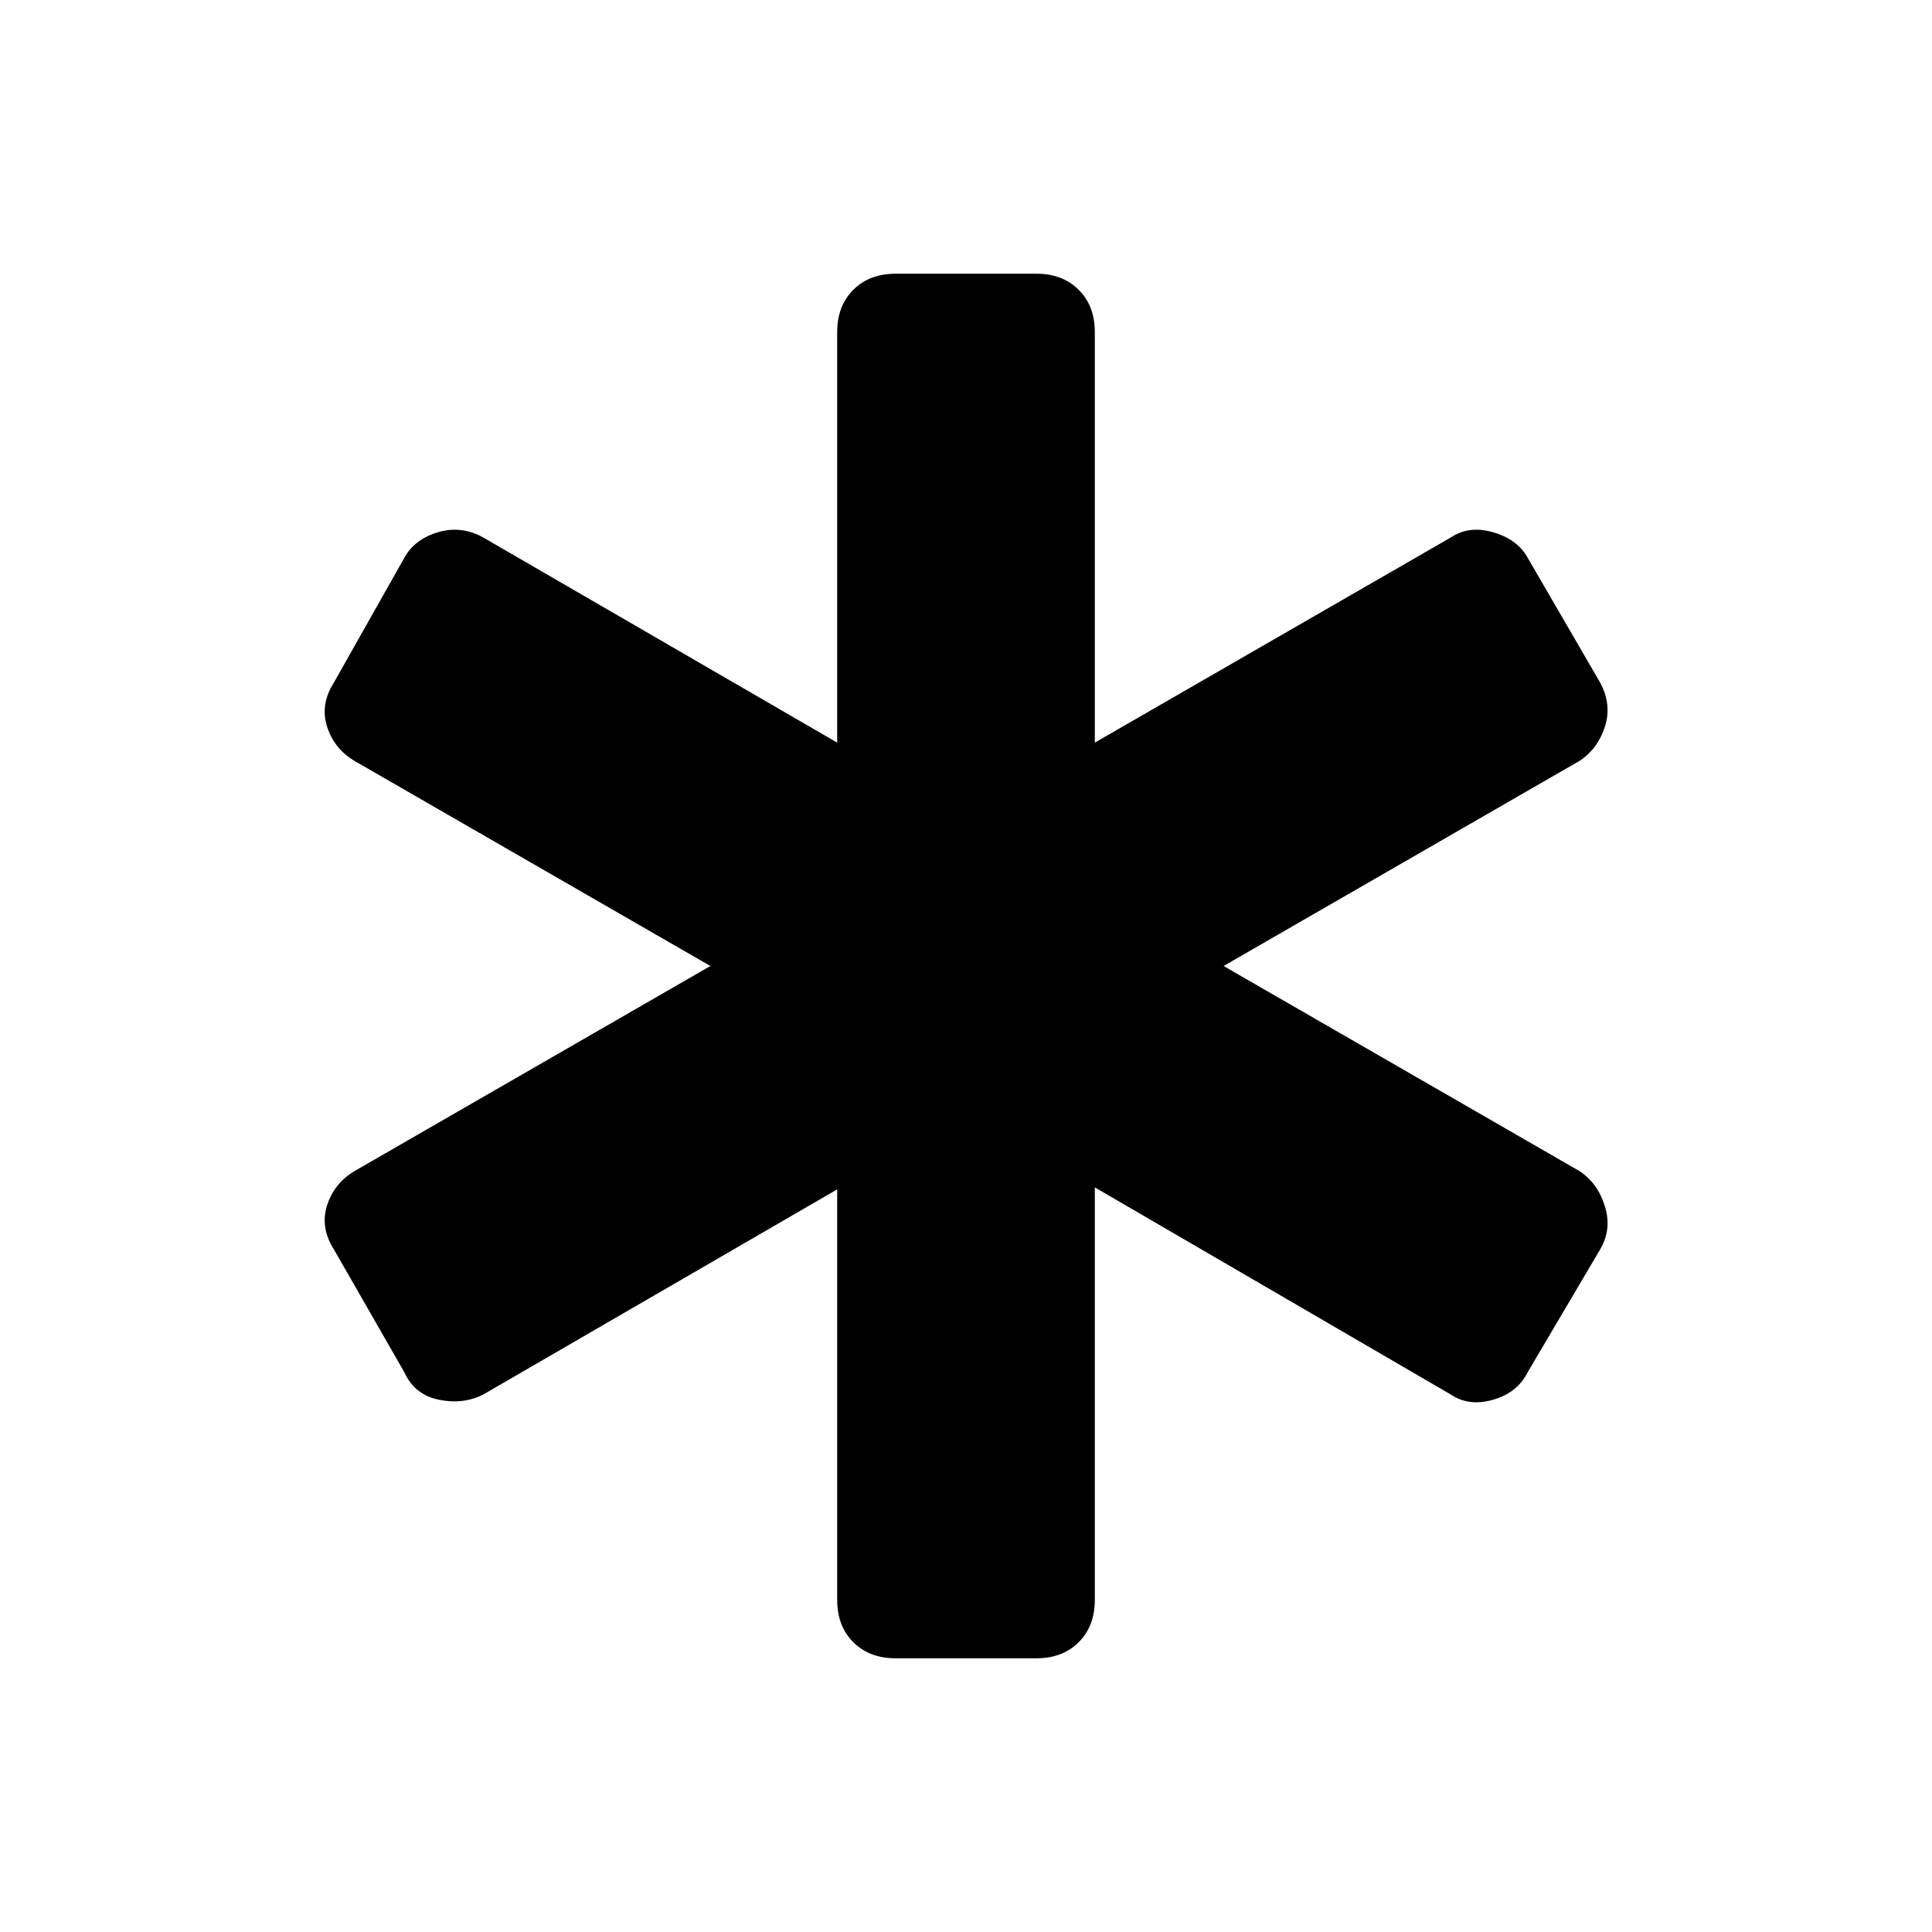 <svg xmlns="http://www.w3.org/2000/svg" height="40" width="40"><path d="M18.542 34.333Q18 34.333 17.667 34Q17.333 33.667 17.333 33.125V24.625L10 28.875Q9.583 29.083 9.083 28.979Q8.583 28.875 8.375 28.417L6.917 25.875Q6.625 25.417 6.771 24.958Q6.917 24.5 7.333 24.25L14.708 20L7.333 15.75Q6.917 15.5 6.771 15.042Q6.625 14.583 6.917 14.125L8.375 11.542Q8.583 11.167 9.062 11.021Q9.542 10.875 10 11.125L17.333 15.375V6.875Q17.333 6.333 17.667 6Q18 5.667 18.542 5.667H21.458Q22 5.667 22.333 6Q22.667 6.333 22.667 6.875V15.375L30.042 11.125Q30.417 10.875 30.917 11.021Q31.417 11.167 31.625 11.542L33.125 14.125Q33.375 14.583 33.229 15.042Q33.083 15.5 32.708 15.75L25.333 20L32.708 24.25Q33.083 24.5 33.229 24.979Q33.375 25.458 33.125 25.875L31.625 28.417Q31.417 28.833 30.917 28.979Q30.417 29.125 30.042 28.875L22.667 24.583V33.125Q22.667 33.667 22.333 34Q22 34.333 21.458 34.333Z"/></svg>